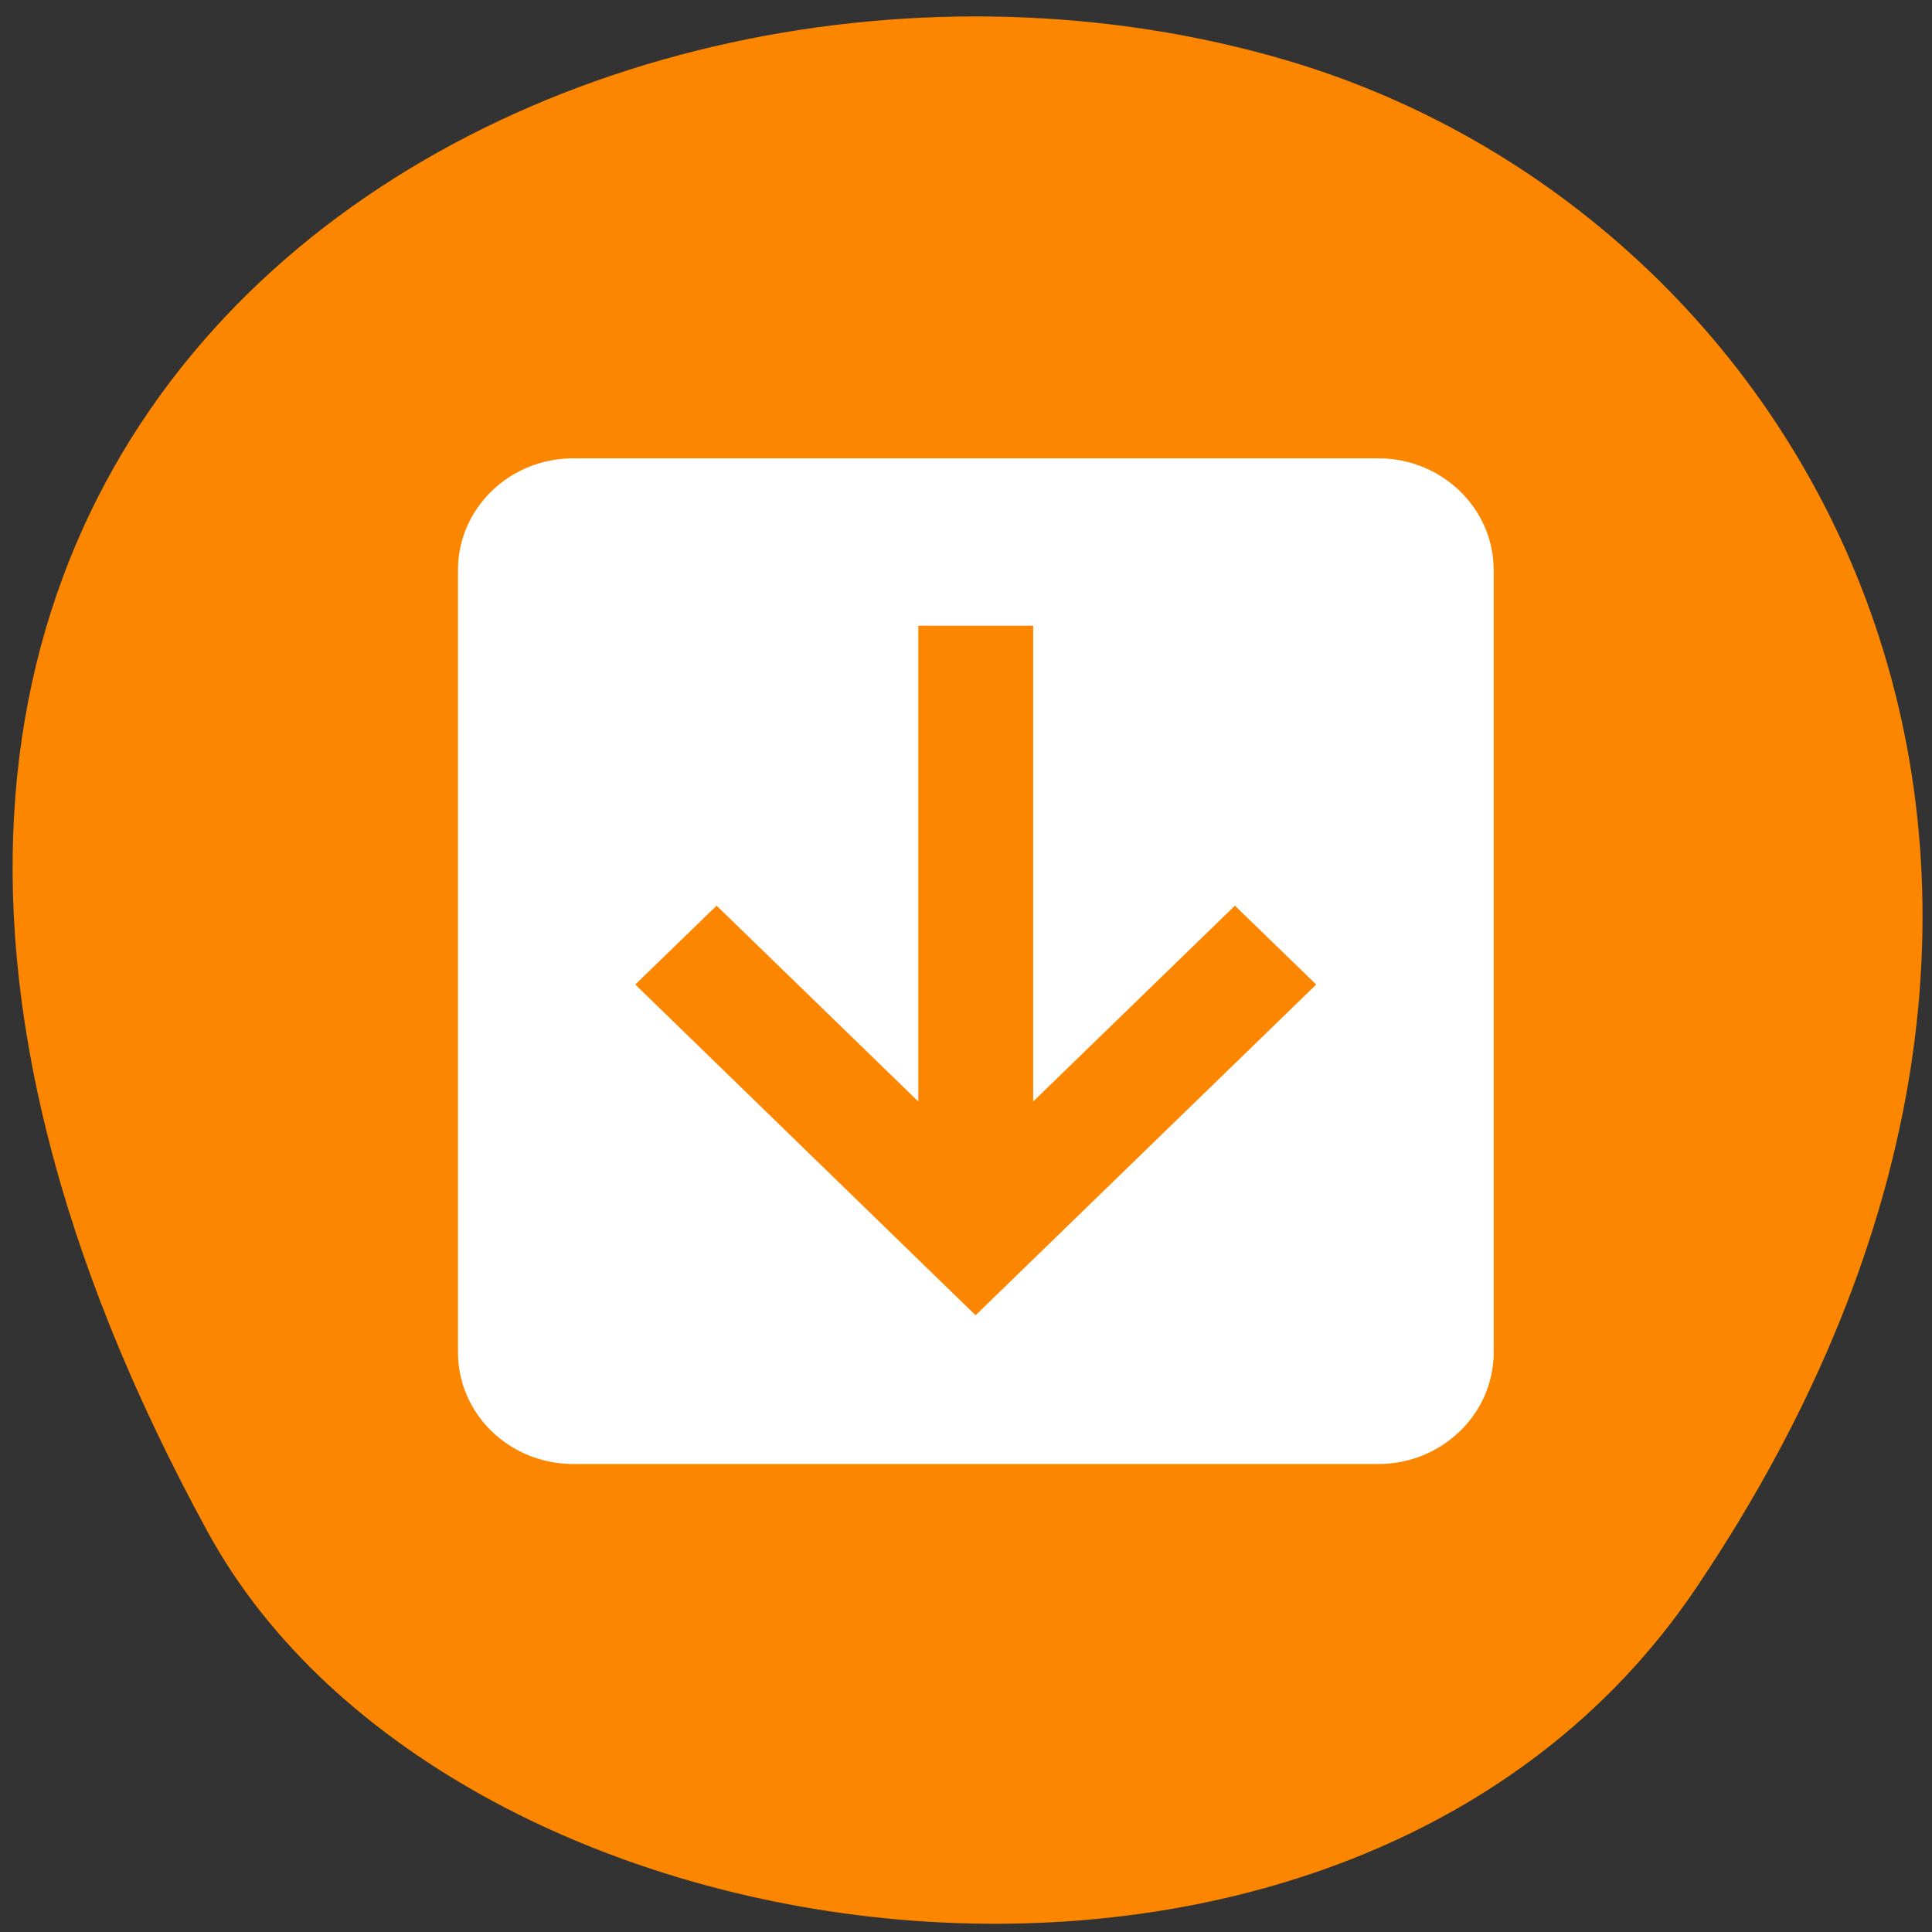 <svg xmlns="http://www.w3.org/2000/svg" viewBox="0 0 22 22"><rect x="0" y="0" width="22" height="22" fill="#333333" stroke="none"/><path d="m 19.309 18.09 c 5.523 -8.184 1.355 -15.637 -4.668 -17.406 c -8.105 -2.379 -19.309 3.875 -12.277 16.758 c 2.793 5.121 13.01 6.477 16.945 0.648" fill="#fc8600"/><path d="m 5.215 6.492 c 0 -0.703 0.586 -1.273 1.313 -1.273 h 9.168 c 0.723 0 1.313 0.57 1.313 1.273 v 8.906 c 0 0.703 -0.59 1.273 -1.313 1.273 h -9.168 c -0.727 0 -1.313 -0.57 -1.313 -1.273 v -8.906 m 5.242 0.633 v 5.418 l -2.297 -2.23 l -0.926 0.898 l 3.875 3.766 l 3.879 -3.766 l -0.926 -0.898 l -2.297 2.23 v -5.418" fill="#fff"/></svg>